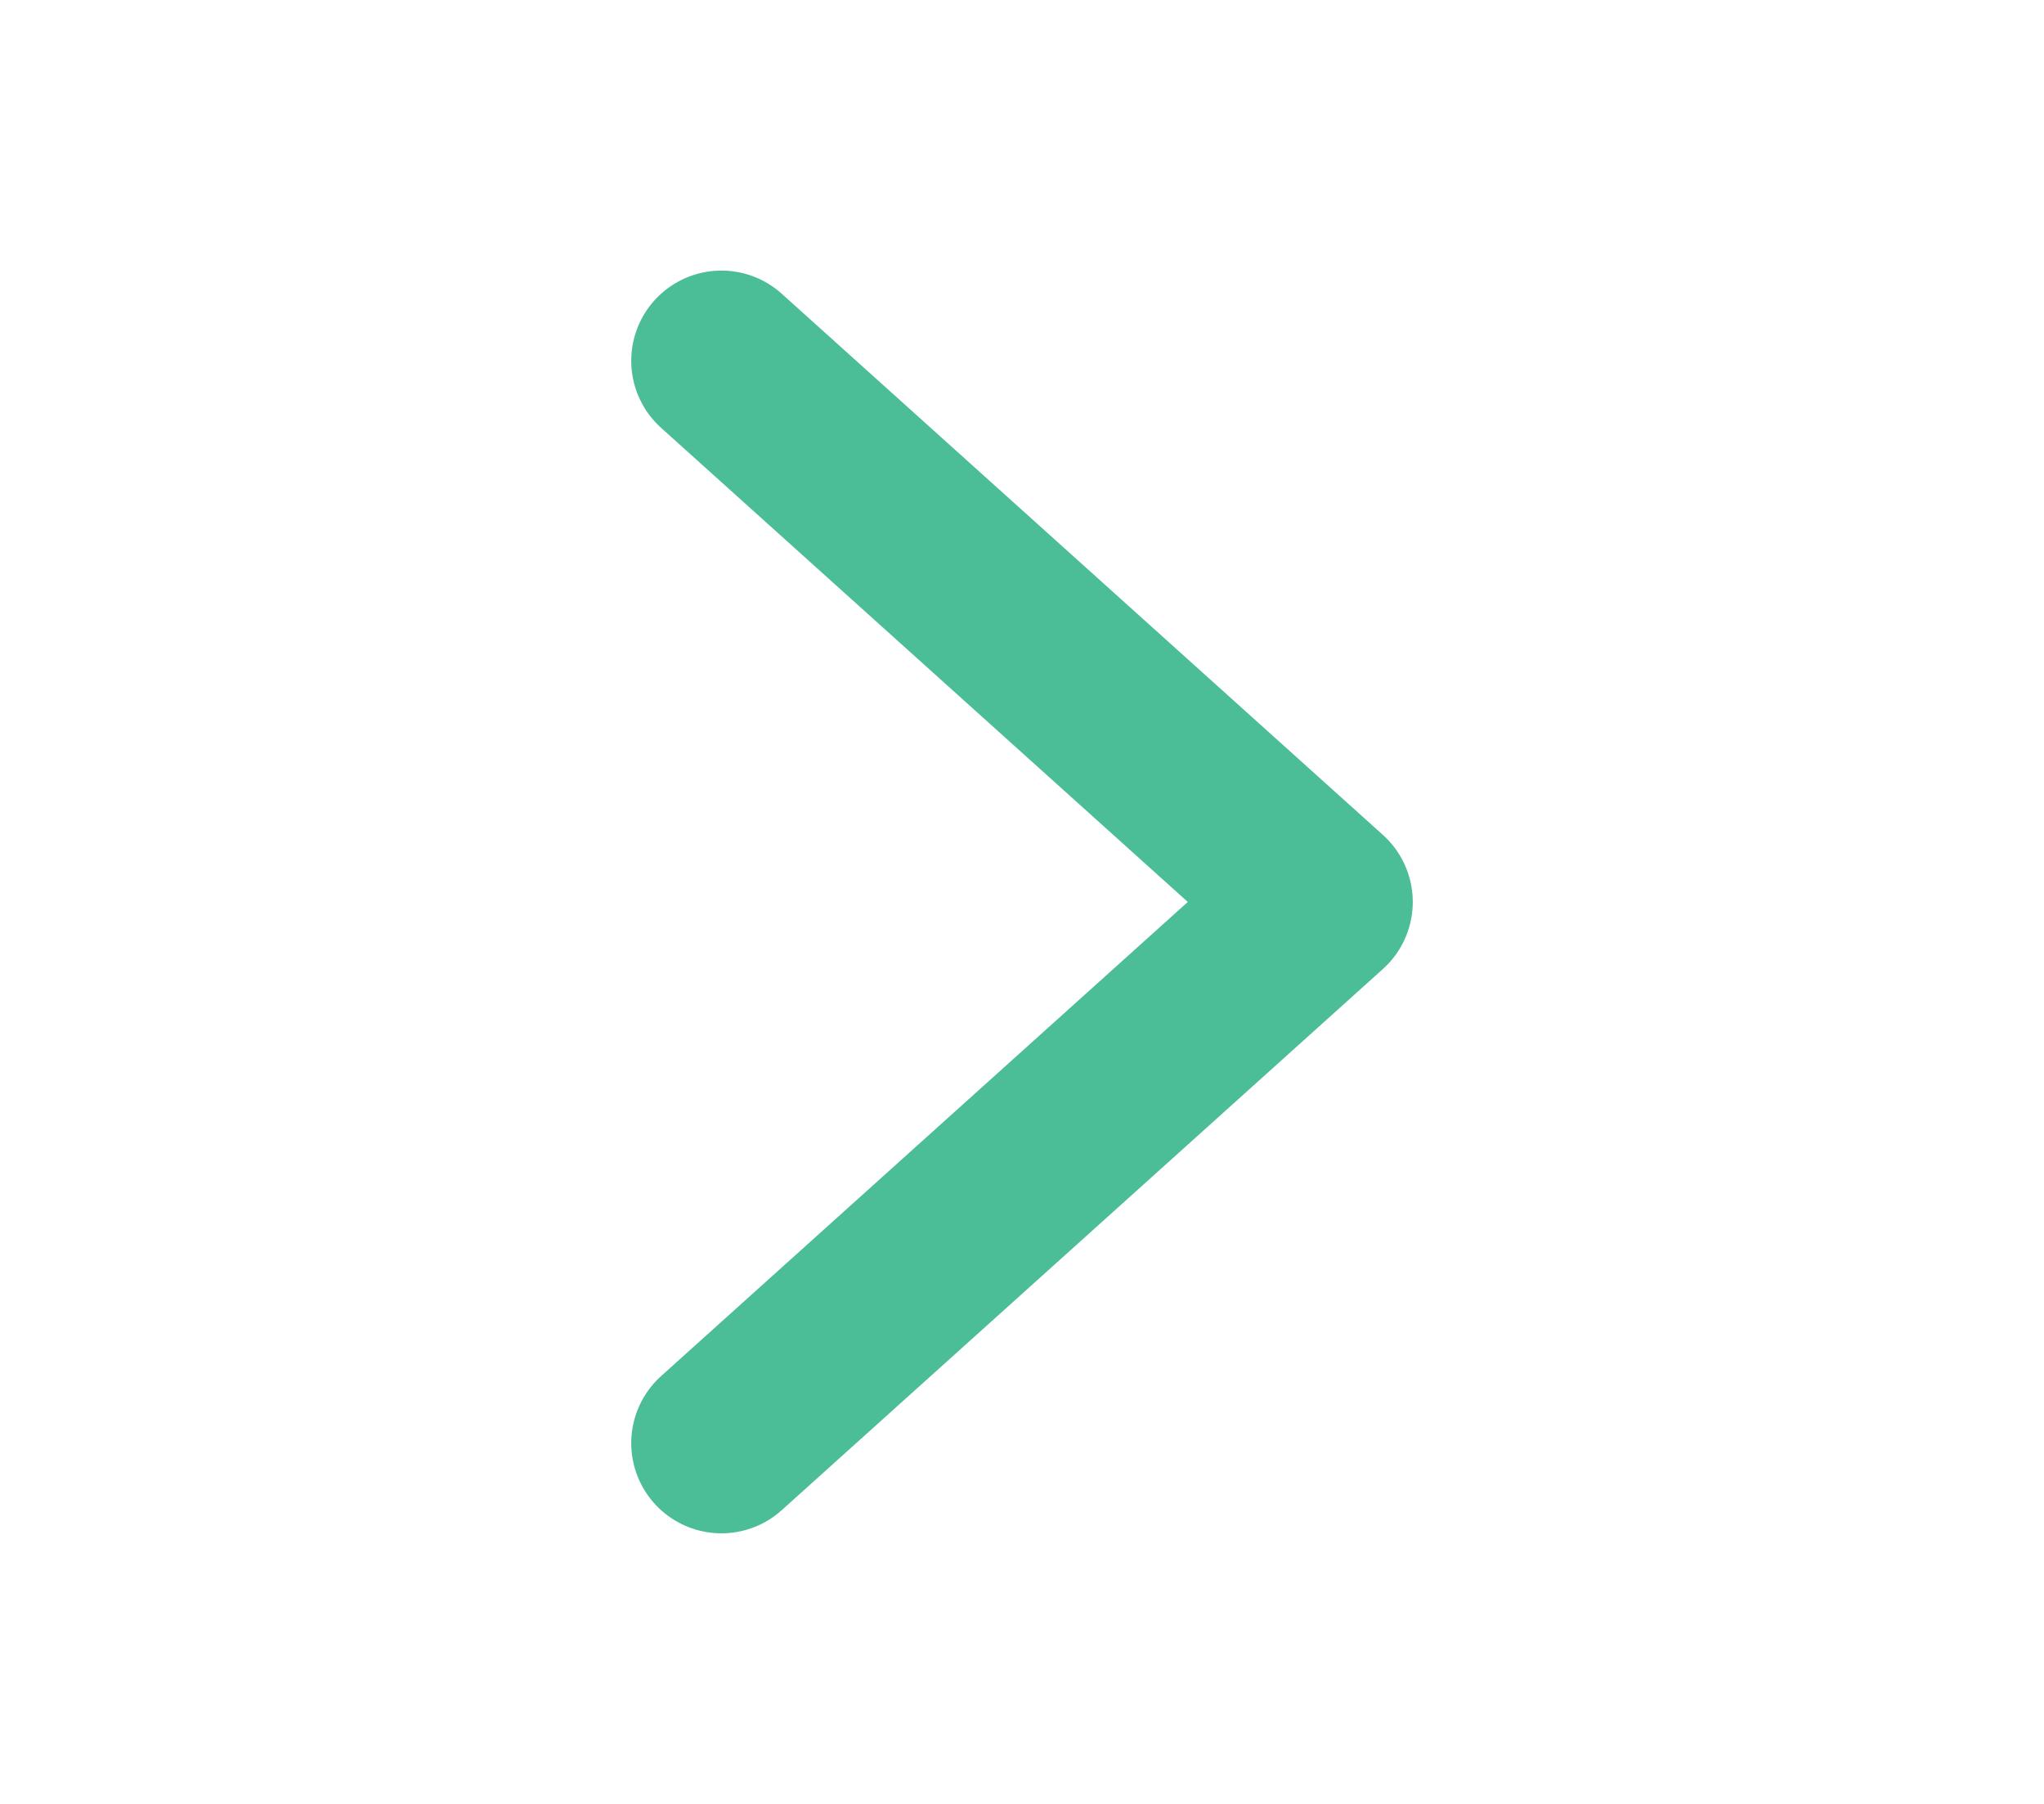 <svg width="17" height="15" viewBox="0 0 17 15" fill="none" xmlns="http://www.w3.org/2000/svg">
<path d="M6 12L11 7.5L6 3" stroke="#4BBD97" stroke-width="1.5" stroke-linecap="round" stroke-linejoin="round"/>
</svg>
